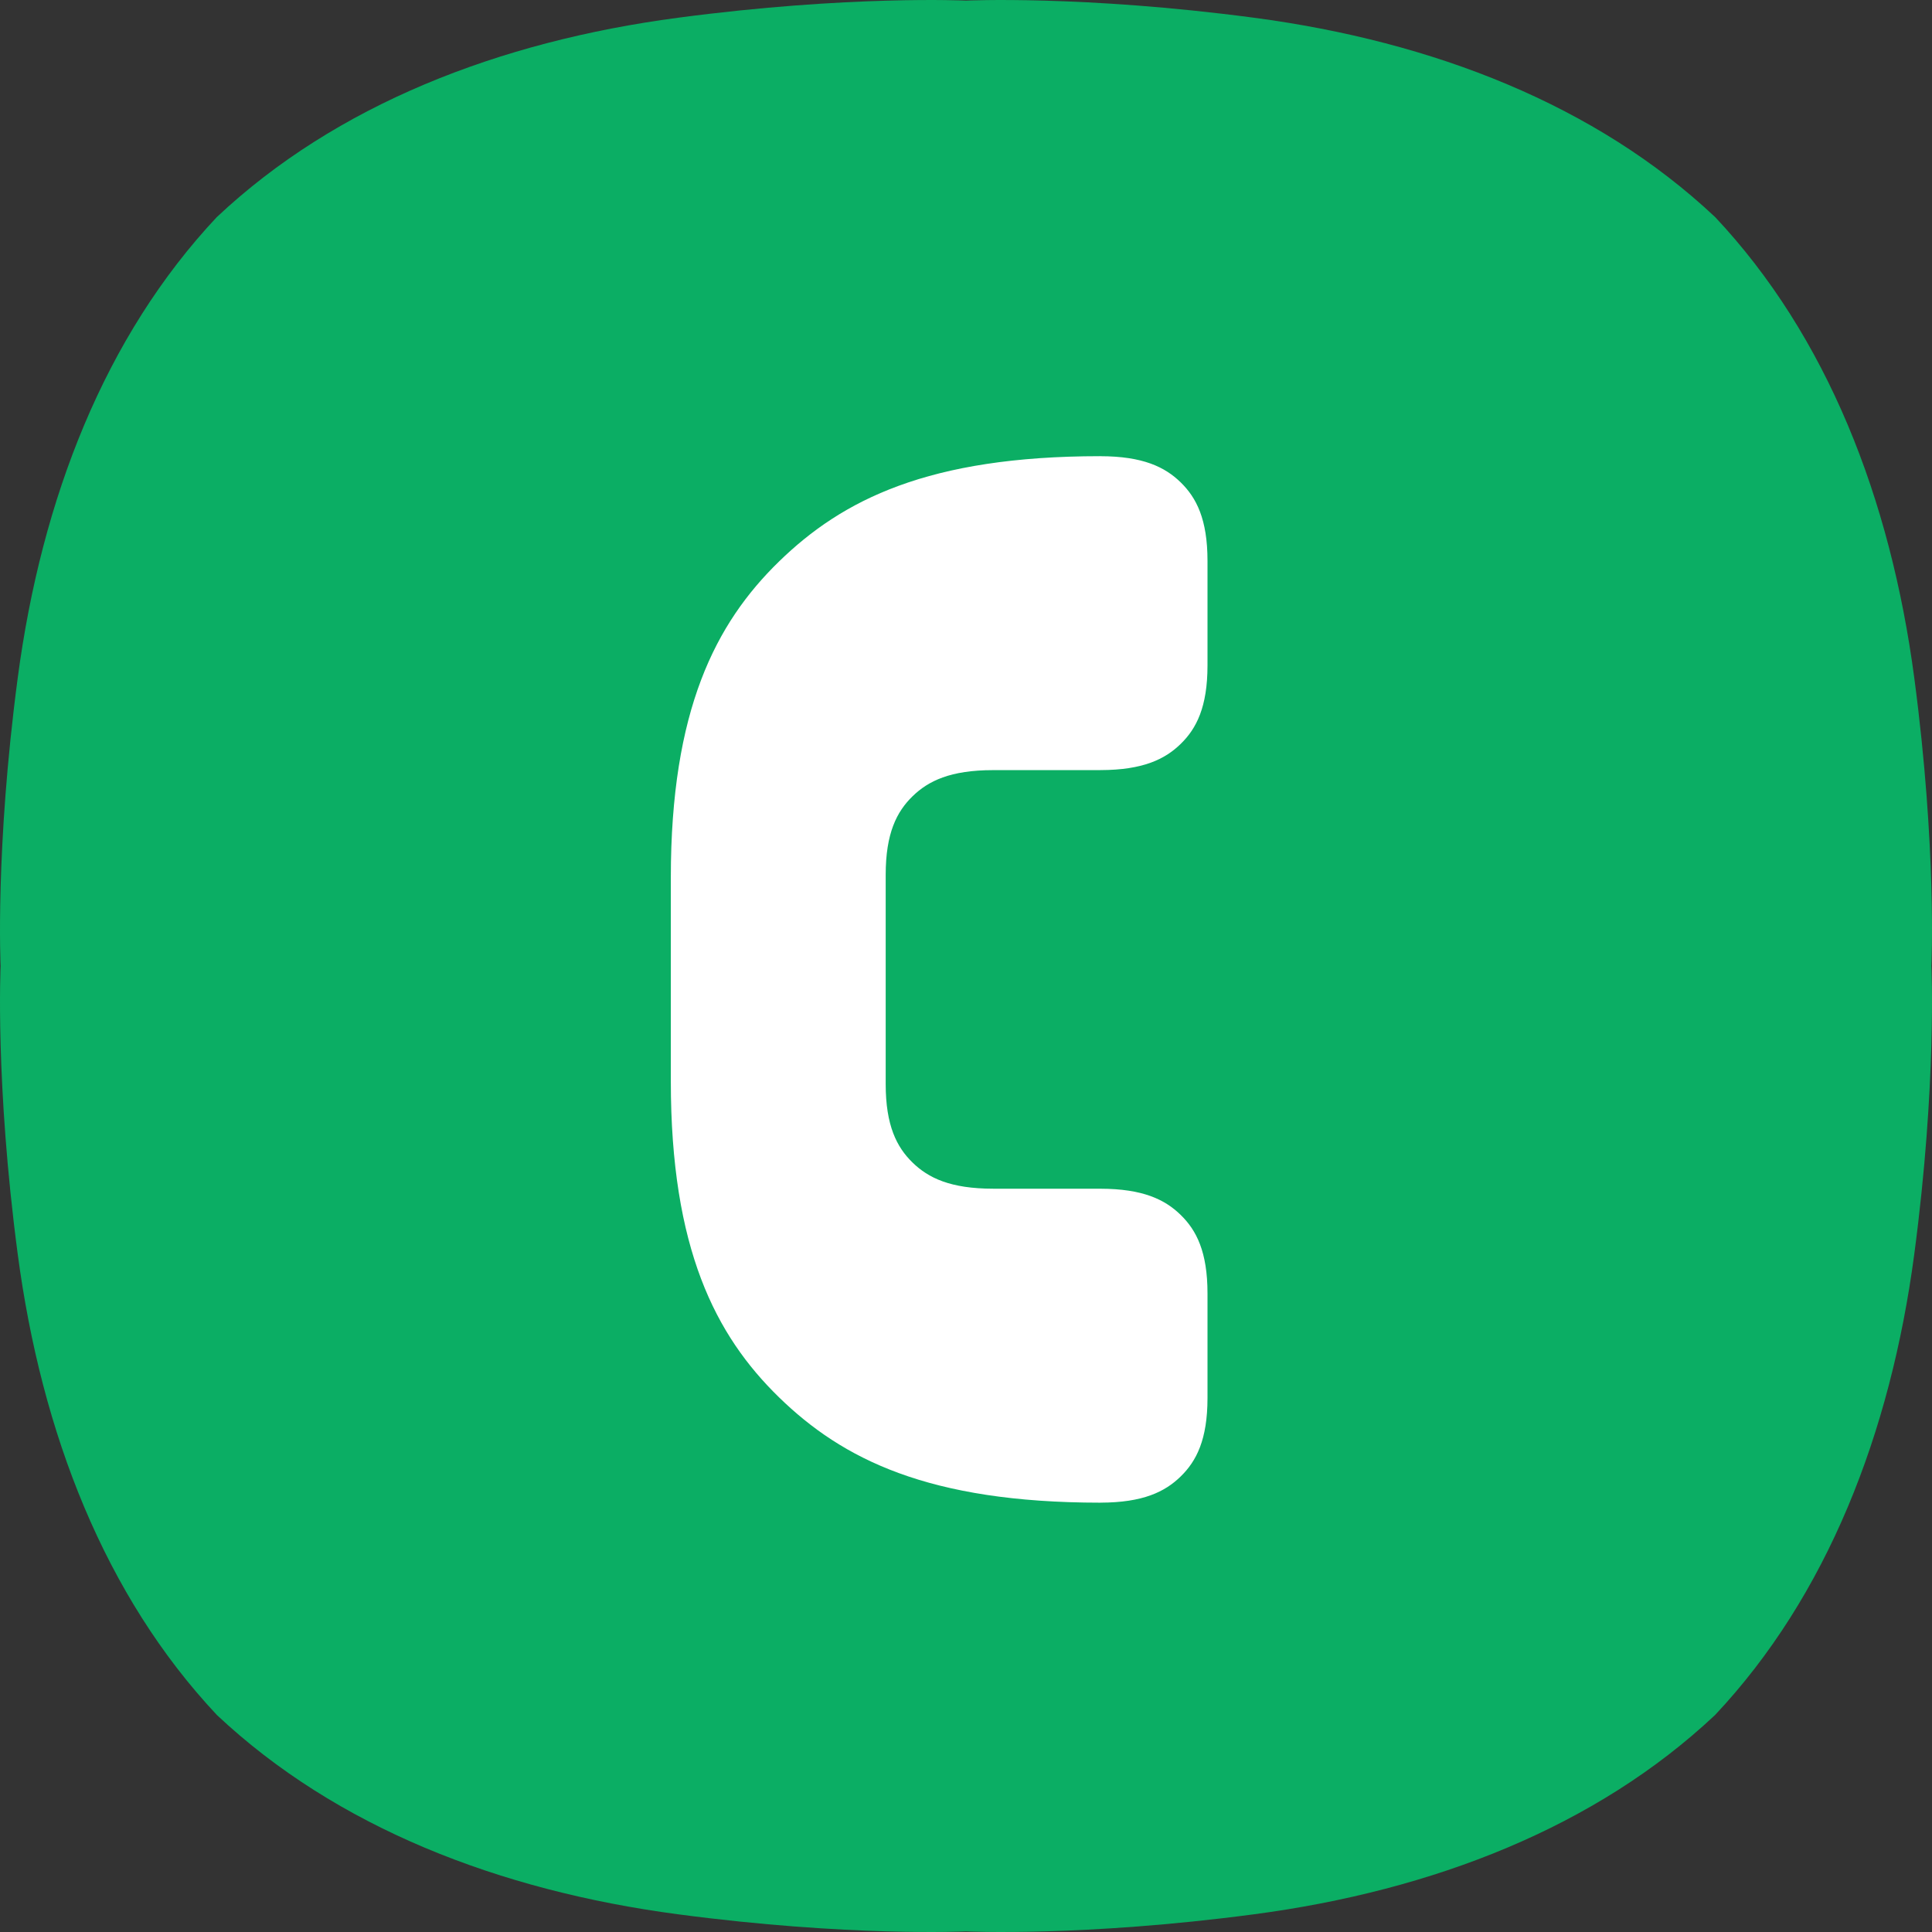 <svg width="60" height="60" viewBox="0 0 60 60" fill="none" xmlns="http://www.w3.org/2000/svg">
<rect x="0" y="0" width="60" height="60" fill="#333333" stroke="none"/>
<g clip-path="url(#clip0_1_609)">
<path d="M59.45 21.056C58.711 15.484 56.74 10.436 53.262 6.738H53.261C49.564 3.26 44.515 1.289 38.944 0.551C33.623 -0.154 30 0.019 30 0.019C30 0.019 26.376 -0.154 21.056 0.551C15.483 1.289 10.436 3.26 6.738 6.738H6.737C3.261 10.436 1.288 15.484 0.55 21.056C-0.155 26.377 0.019 30 0.019 30C0.019 30 -0.155 33.623 0.55 38.945C1.288 44.515 3.261 49.564 6.737 53.262L6.738 53.263C10.436 56.739 15.483 58.712 21.056 59.45C26.376 60.155 30 59.981 30 59.981C30 59.981 33.623 60.155 38.944 59.45C44.515 58.712 49.564 56.739 53.261 53.263L53.262 53.262C56.74 49.564 58.711 44.515 59.45 38.945C60.155 33.623 59.981 30 59.981 30C59.981 30 60.155 26.377 59.45 21.056Z" fill="#0BAE64"/>
<path d="M28.34 24.729C28.829 24.252 29.516 23.917 30.842 23.917H34.178V23.916C35.494 23.914 36.179 23.579 36.666 23.104C37.156 22.627 37.5 21.959 37.5 20.666V17.417C37.5 16.125 37.156 15.457 36.666 14.979C36.179 14.504 35.494 14.17 34.178 14.168V14.167H34.169H34.164C28.833 14.169 26.164 15.519 24.192 17.439C22.219 19.361 20.833 22.054 20.833 27.256V33.577C20.833 38.779 22.219 41.472 24.192 43.394C26.164 45.315 28.833 46.664 34.164 46.667H34.169H34.178V46.666C35.494 46.664 36.179 46.33 36.666 45.854C37.156 45.377 37.5 44.709 37.5 43.417V40.167C37.5 38.875 37.156 38.206 36.666 37.729C36.179 37.254 35.494 36.919 34.178 36.917V36.916H30.842C29.516 36.916 28.829 36.582 28.34 36.104C27.85 35.627 27.506 34.958 27.506 33.667V27.166C27.506 25.875 27.85 25.206 28.34 24.729Z" fill="white"/>
</g>
<defs>
<clipPath id="clip0_1_609">
<rect width="60" height="60" fill="white"/>
</clipPath>
</defs>
</svg>
